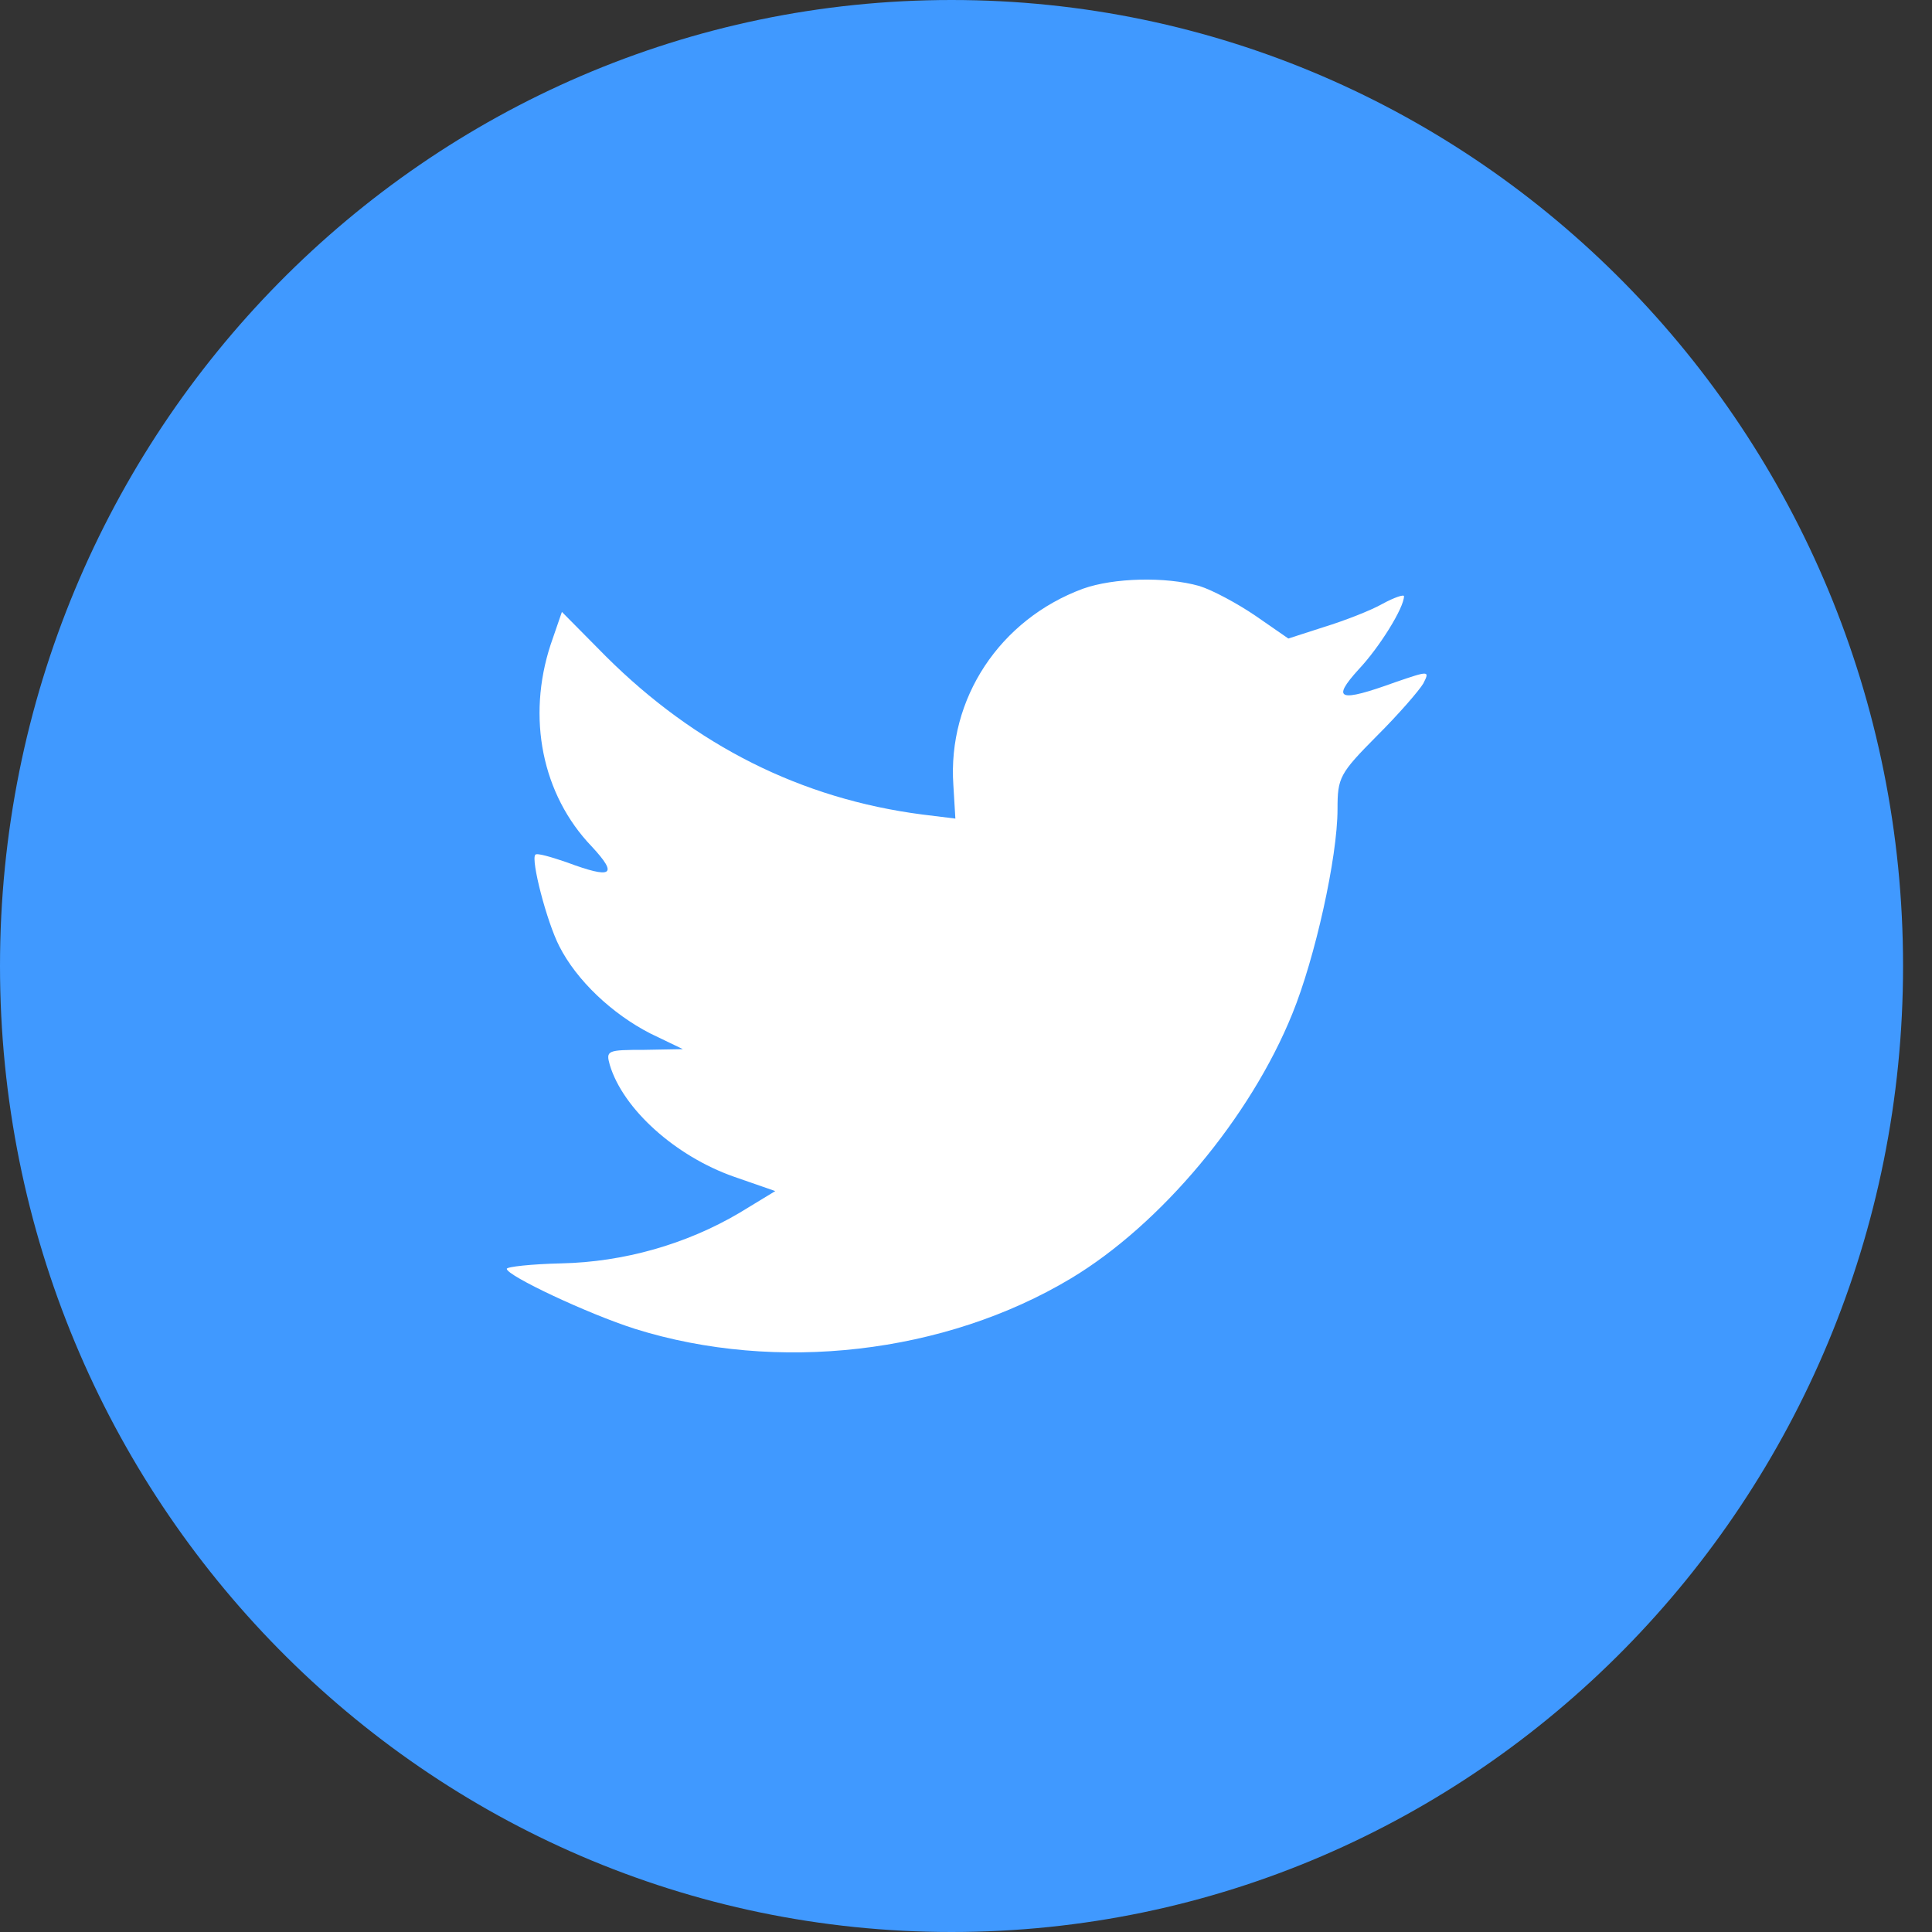 <?xml version="1.0" encoding="UTF-8" standalone="no"?>
<svg width="50px" height="50px" viewBox="0 0 50 50" version="1.1" xmlns="http://www.w3.org/2000/svg" xmlns:xlink="http://www.w3.org/1999/xlink">
    <rect x="0" y="0" width="50" height="50" fill="#333333" stroke="none"/>
    <!-- Generator: Sketch 39.1 (31720) - http://www.bohemiancoding.com/sketch -->
    <title>Twitter</title>
    <desc>Created with Sketch.</desc>
    <defs></defs>
    <g id="Event-Confirm" stroke="none" stroke-width="1" fill="none" fill-rule="evenodd">
        <g id="Event-Confirm-Desktop" transform="translate(-724, -1311)">
            <g id="event" transform="translate(656, 1105)">
                <g id="Twitter" transform="translate(68, 206)">
                    <g id="Page-1">
                        <g>
                            <g id="Twitter">
                                <g id="Group">
                                    <path d="M0,25 C0,11.193 11.025,0 24.626,0 C38.226,0 49.251,11.193 49.251,25 C49.251,38.807 38.226,50 24.626,50 C11.025,50 0,38.807 0,25 L0,25 Z" id="Shape" fill="#4099FF"></path>
                                    <path d="M24.673,20.32 L24.725,21.185 L23.865,21.079 C20.734,20.673 18,19.296 15.678,16.984 L14.542,15.836 L14.25,16.684 C13.631,18.573 14.026,20.567 15.316,21.909 C16.004,22.651 15.85,22.757 14.663,22.315 C14.25,22.174 13.889,22.068 13.854,22.121 C13.734,22.245 14.147,23.851 14.474,24.487 C14.921,25.369 15.832,26.234 16.83,26.746 L17.673,27.152 L16.675,27.17 C15.712,27.17 15.678,27.188 15.781,27.559 C16.125,28.706 17.484,29.924 18.997,30.454 L20.064,30.825 L19.135,31.39 C17.759,32.202 16.142,32.661 14.525,32.696 C13.751,32.714 13.115,32.784 13.115,32.837 C13.115,33.014 15.213,34.002 16.434,34.391 C20.098,35.538 24.45,35.044 27.718,33.084 C30.04,31.69 32.362,28.918 33.446,26.234 C34.03,24.804 34.615,22.192 34.615,20.938 C34.615,20.126 34.667,20.02 35.63,19.049 C36.198,18.484 36.731,17.866 36.834,17.69 C37.006,17.354 36.989,17.354 36.112,17.655 C34.65,18.184 34.443,18.114 35.166,17.319 C35.699,16.754 36.335,15.73 36.335,15.43 C36.335,15.377 36.077,15.465 35.785,15.624 C35.475,15.801 34.787,16.066 34.271,16.225 L33.342,16.525 L32.5,15.942 C32.035,15.624 31.381,15.271 31.037,15.165 C30.16,14.918 28.819,14.953 28.027,15.236 C25.877,16.03 24.519,18.078 24.673,20.32 L24.673,20.32 Z" id="Path" fill="#FFFFFF"></path>
                                </g>
                            </g>
                        </g>
                    </g>
                </g>
            </g>
        </g>
    </g>
</svg>